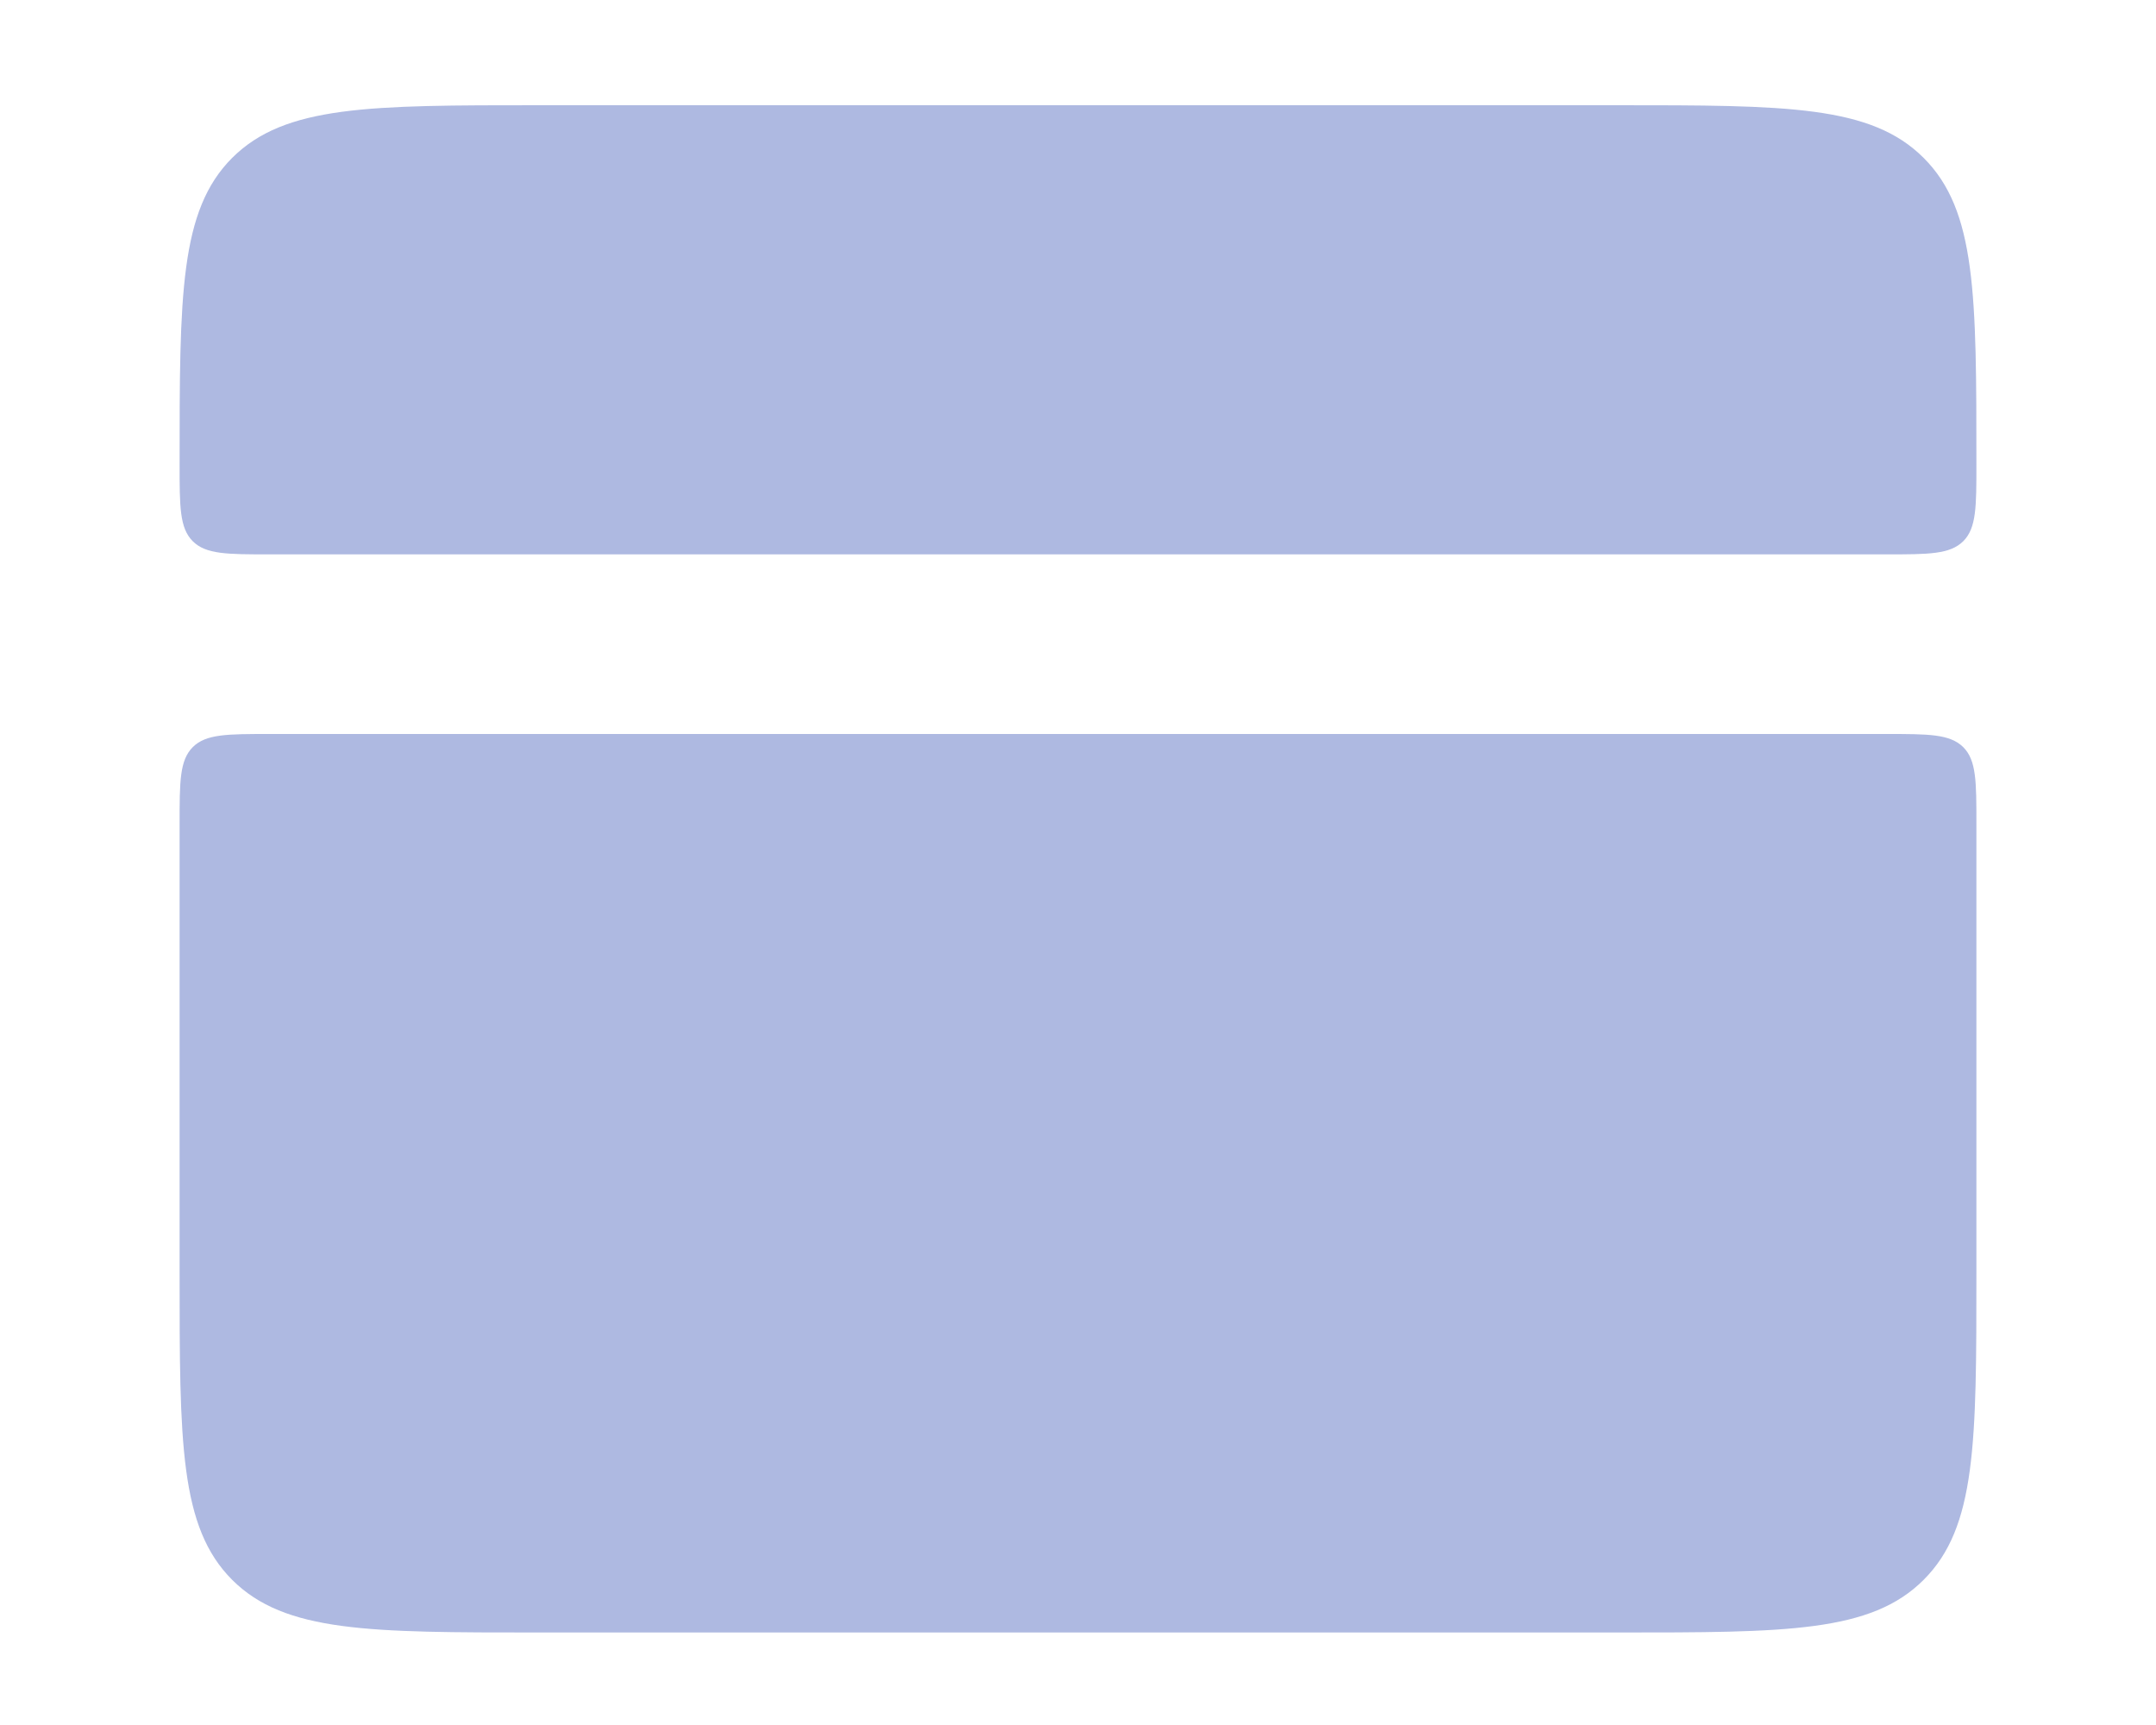 <?xml version="1.0" encoding="UTF-8" standalone="no"?><svg width='10' height='8' viewBox='0 0 10 8' fill='none' xmlns='http://www.w3.org/2000/svg'>
<path d='M0.833 2.154C0.833 1.368 0.833 0.976 1.077 0.732C1.322 0.488 1.714 0.488 2.5 0.488H7.5C8.286 0.488 8.678 0.488 8.922 0.732C9.167 0.976 9.167 1.368 9.167 2.154C9.167 2.35 9.167 2.449 9.106 2.51C9.044 2.571 8.946 2.571 8.75 2.571H1.25C1.054 2.571 0.955 2.571 0.894 2.51C0.833 2.449 0.833 2.35 0.833 2.154ZM0.833 5.904C0.833 6.69 0.833 7.083 1.077 7.327C1.322 7.571 1.714 7.571 2.5 7.571H7.5C8.286 7.571 8.678 7.571 8.922 7.327C9.167 7.083 9.167 6.69 9.167 5.904V3.821C9.167 3.625 9.167 3.526 9.106 3.465C9.044 3.404 8.946 3.404 8.75 3.404H1.25C1.054 3.404 0.955 3.404 0.894 3.465C0.833 3.526 0.833 3.625 0.833 3.821V5.904Z' fill='#AEB9E1'/>
</svg>
